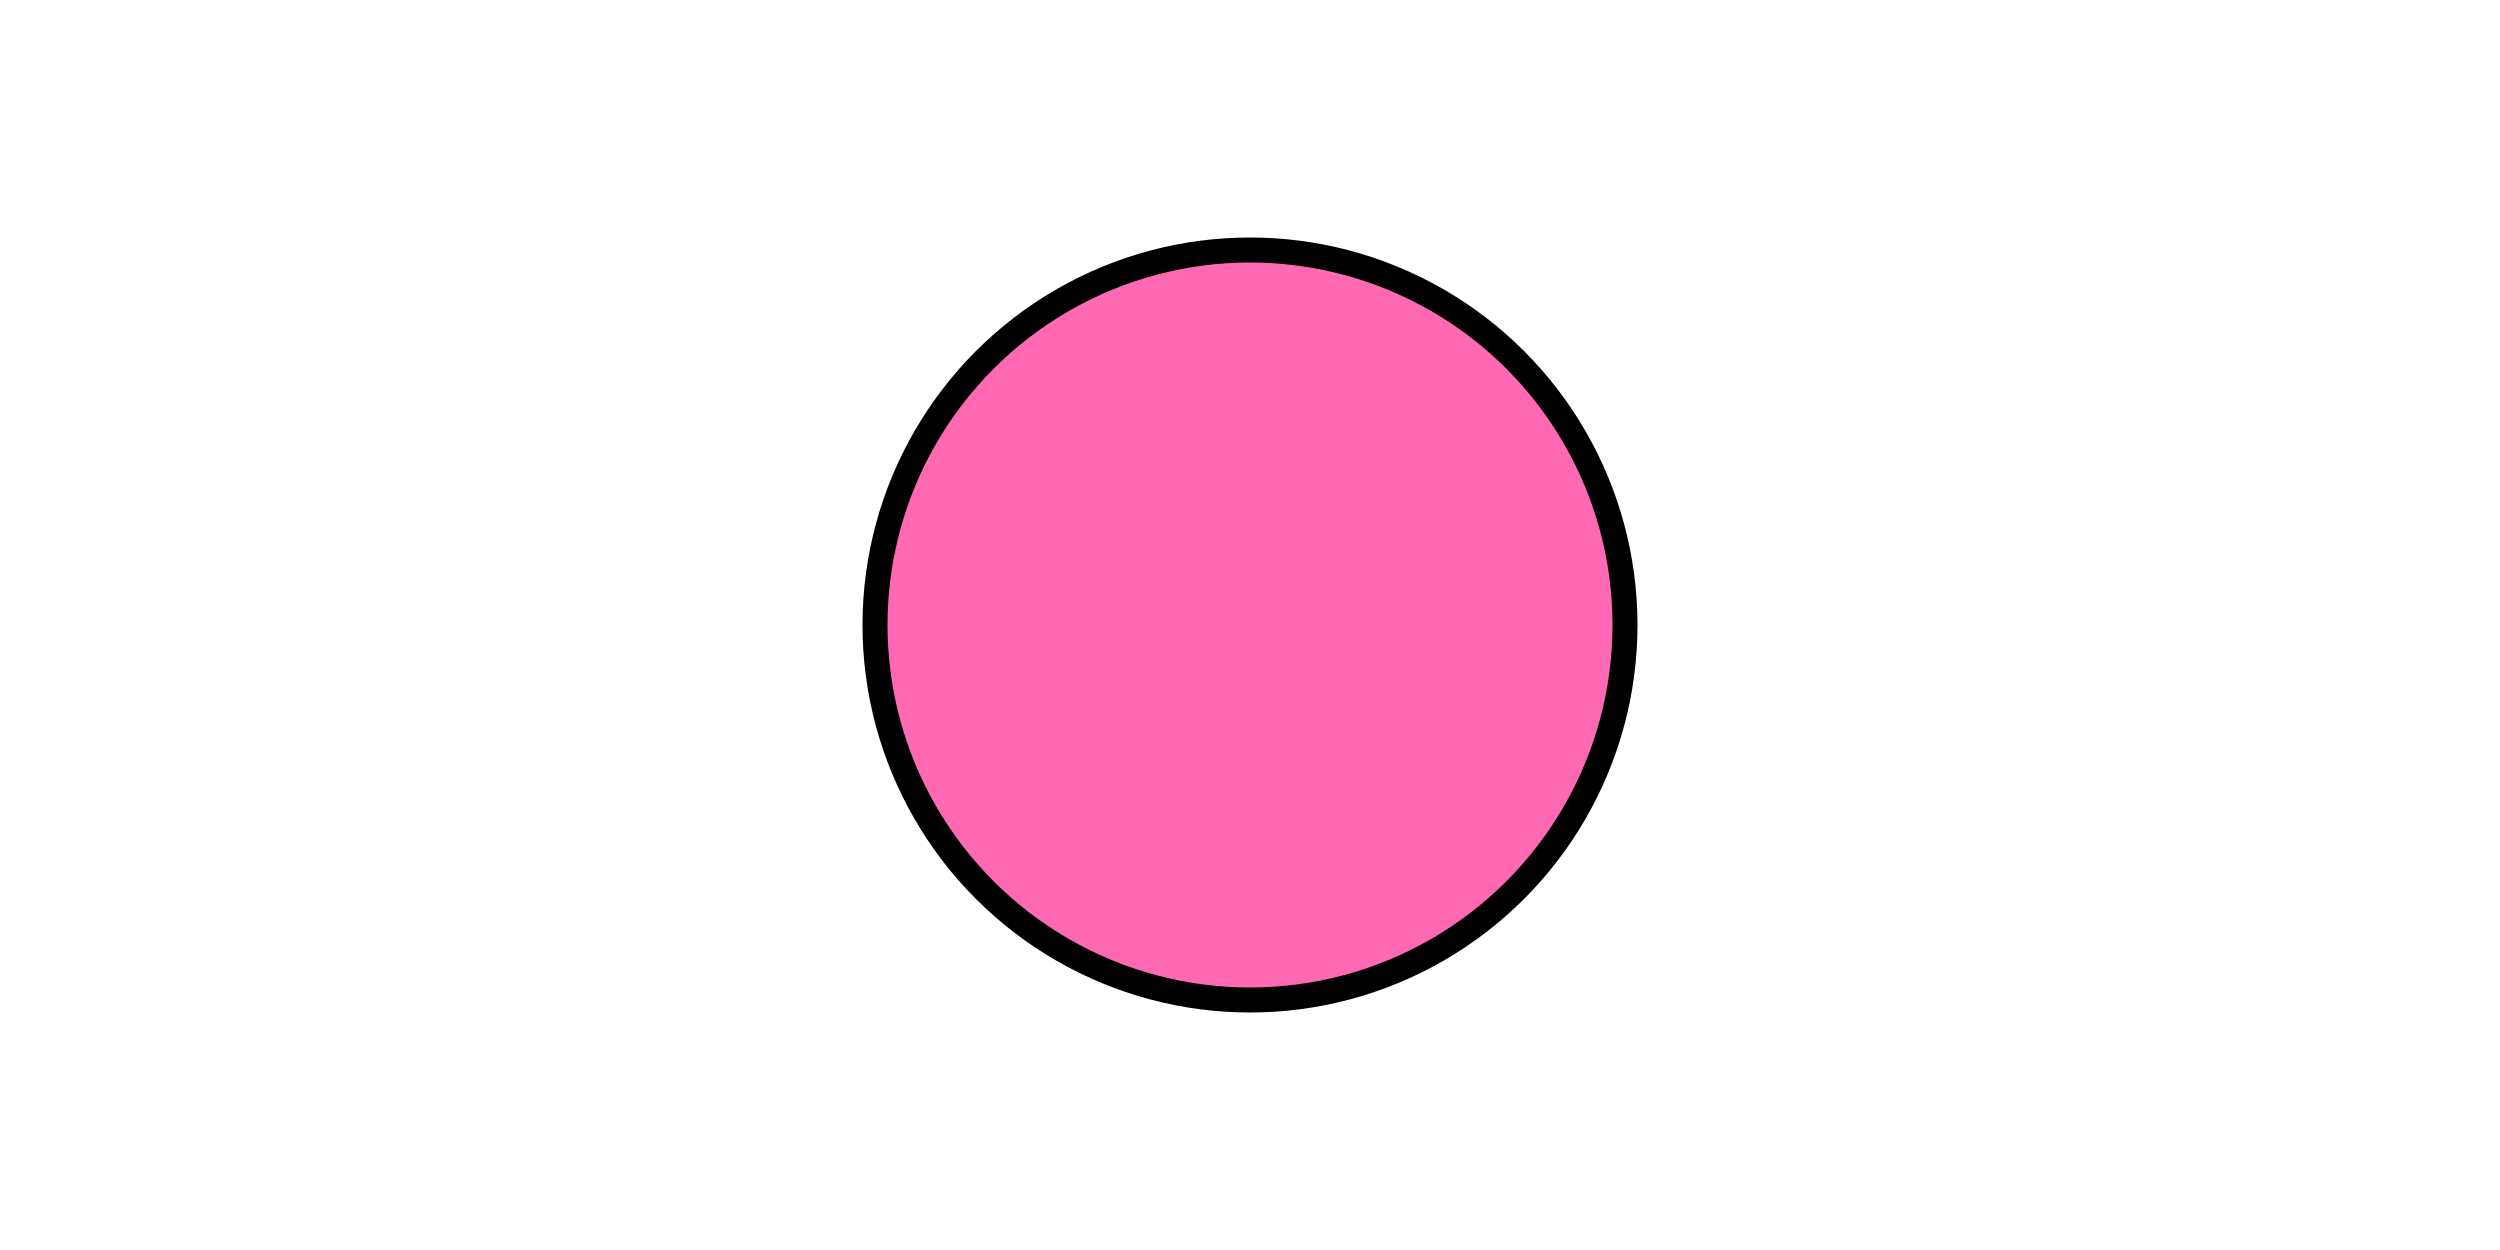 <svg height="300px" width="600px" viewBox="0 0 100 50">
    <circle cx="50" cy="25" r="15" fill="hotpink" stroke="black" stroke-width="1">
    <animate
       attributeName="r" from="0" to="15"
       dur="2s" repeatCount="indefinite" />
  </circle>
</svg>